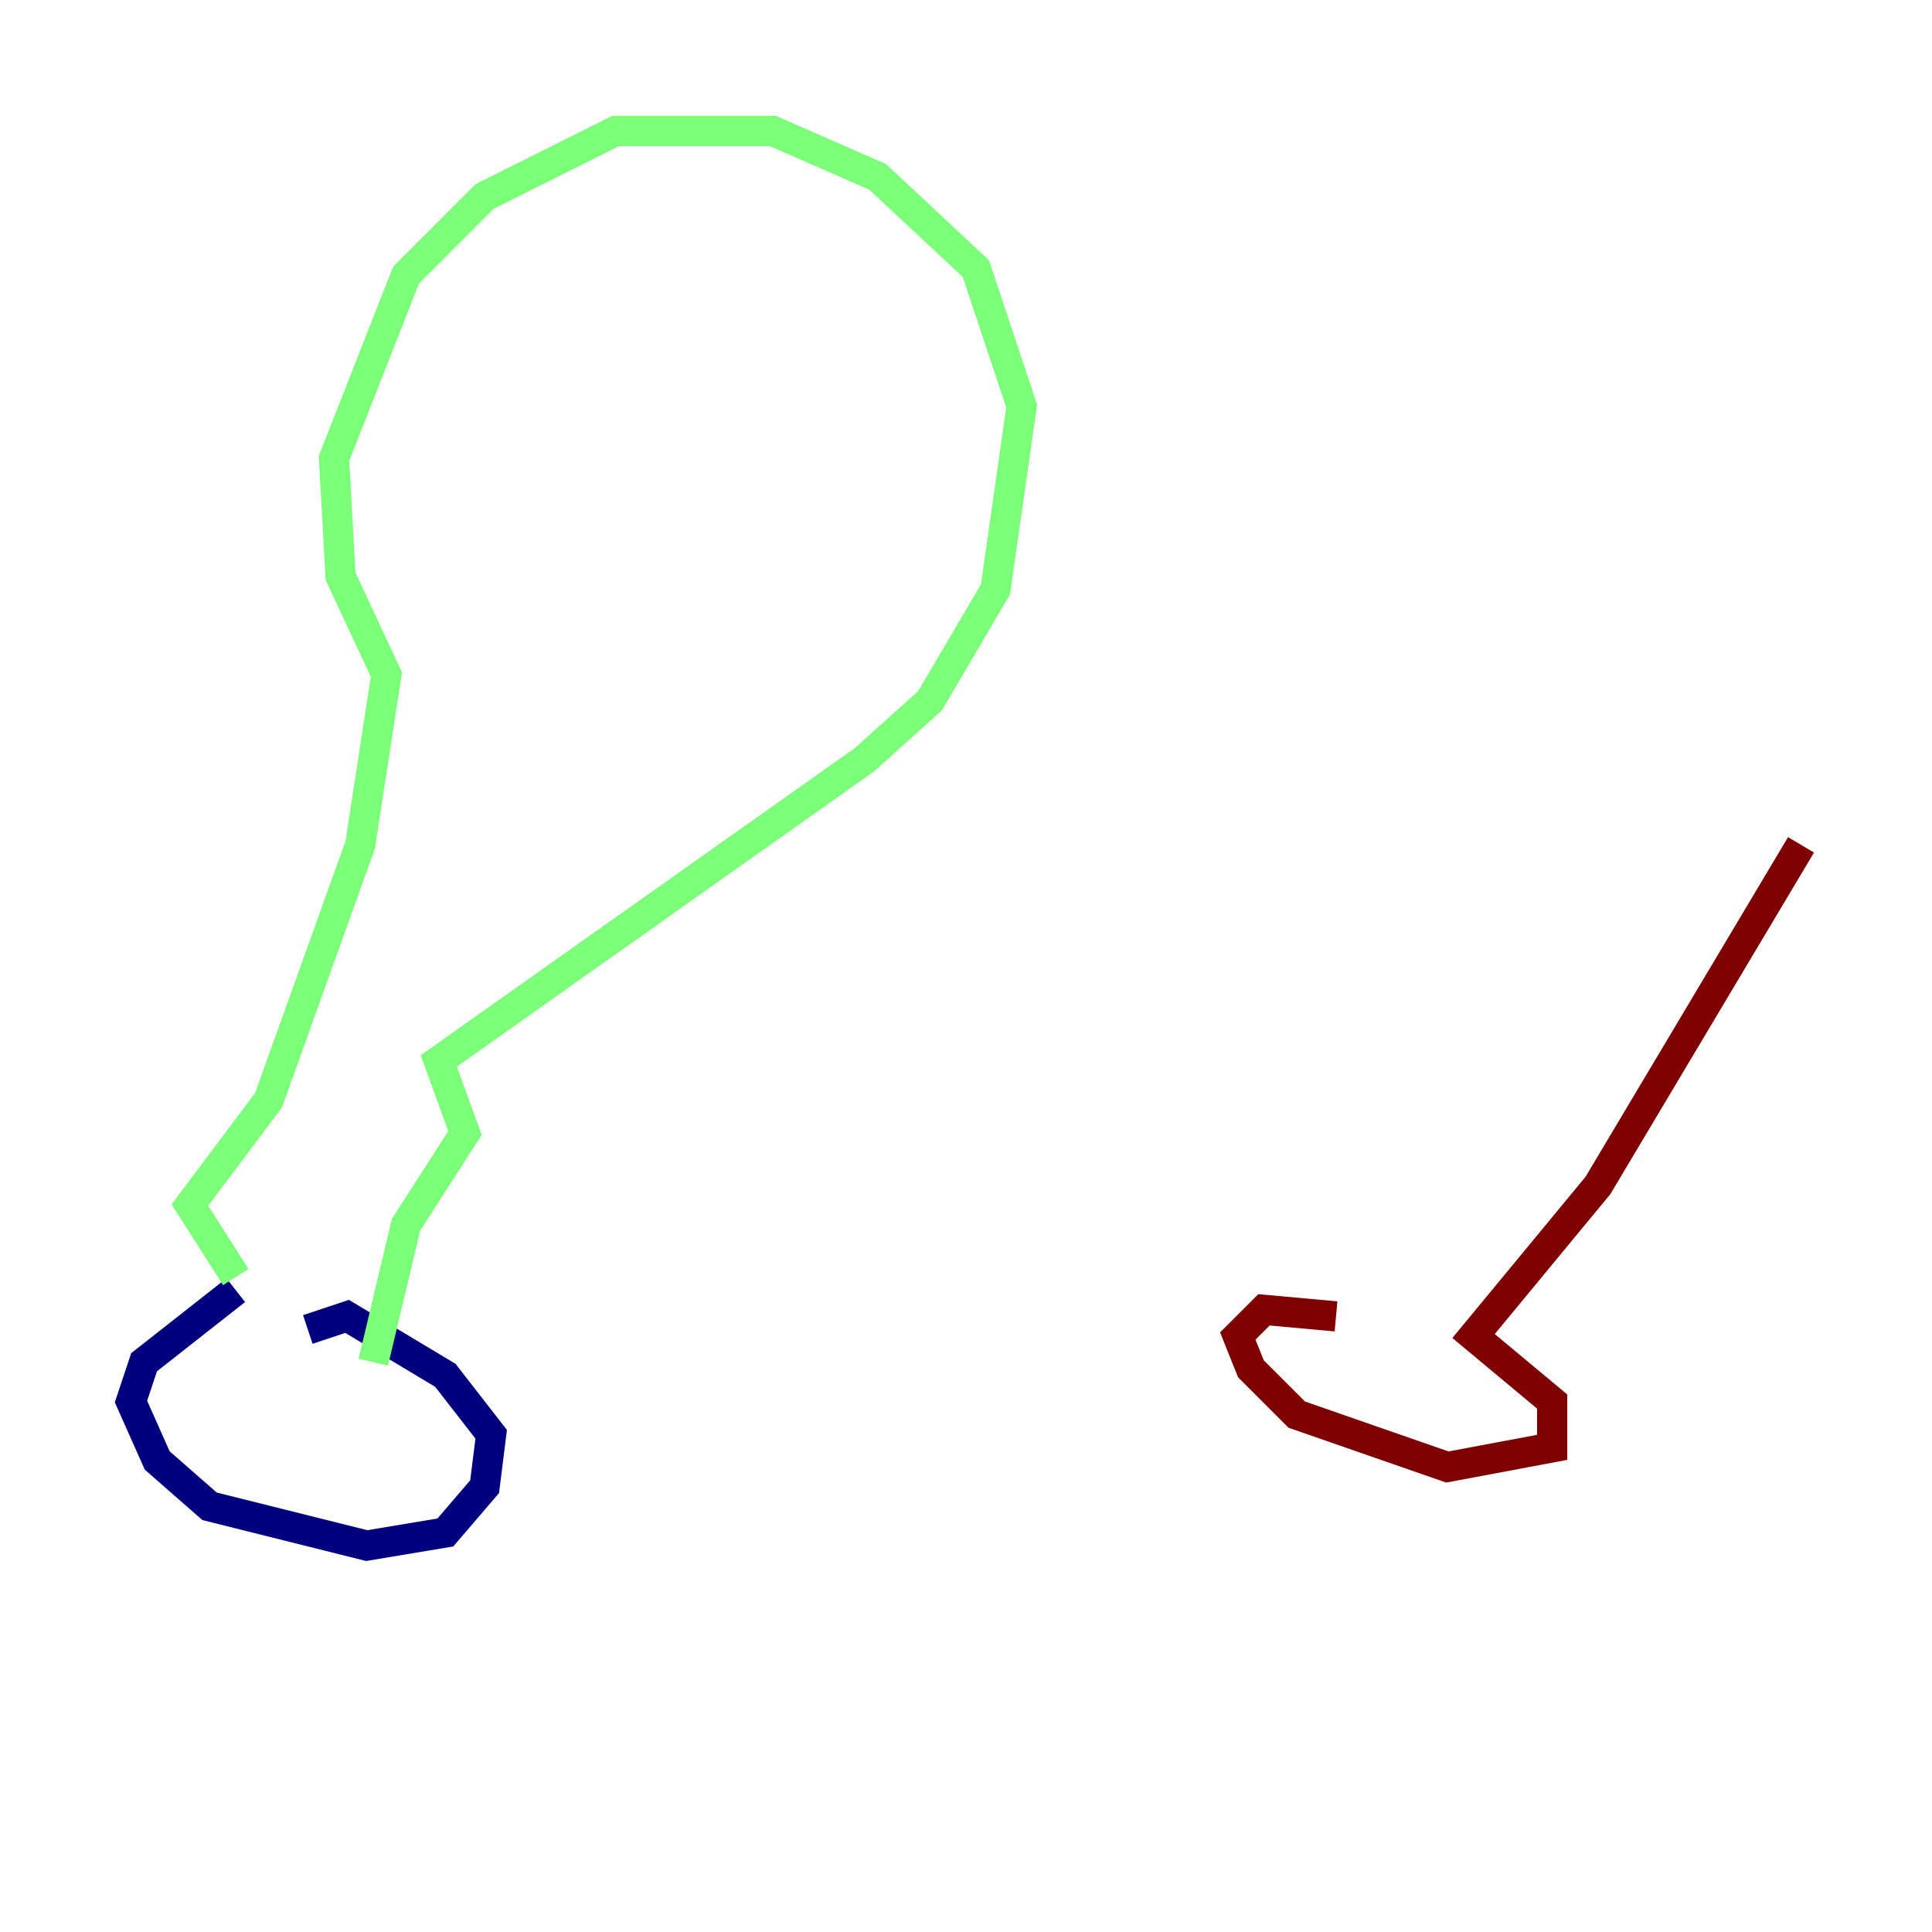 <?xml version="1.0" encoding="utf-8" ?>
<svg baseProfile="tiny" height="128" version="1.2" viewBox="0,0,128,128" width="128" xmlns="http://www.w3.org/2000/svg" xmlns:ev="http://www.w3.org/2001/xml-events" xmlns:xlink="http://www.w3.org/1999/xlink"><defs /><polyline fill="none" points="15.62,85.478 9.546,90.251 8.678,92.854 10.414,96.759 13.885,99.797 24.298,102.4 29.505,101.532 32.108,98.495 32.542,95.024 29.505,91.119 22.997,87.214 20.393,88.081" stroke="#00007f" stroke-width="2" /><polyline fill="none" points="15.62,84.61 12.583,79.837 17.79,72.895 23.864,55.973 25.6,44.691 22.563,38.183 22.129,30.373 26.902,18.224 32.108,13.017 40.786,8.678 51.2,8.678 58.142,11.715 64.651,17.79 67.688,26.902 65.953,39.051 61.614,46.427 57.275,50.332 29.071,70.291 30.807,75.064 26.902,81.139 24.732,90.251" stroke="#7cff79" stroke-width="2" /><polyline fill="none" points="88.515,87.214 83.742,86.78 82.007,88.515 82.875,90.685 85.912,93.722 95.891,97.193 102.834,95.891 102.834,92.854 97.627,88.515 105.871,78.536 119.322,55.973" stroke="#7f0000" stroke-width="2" /></svg>